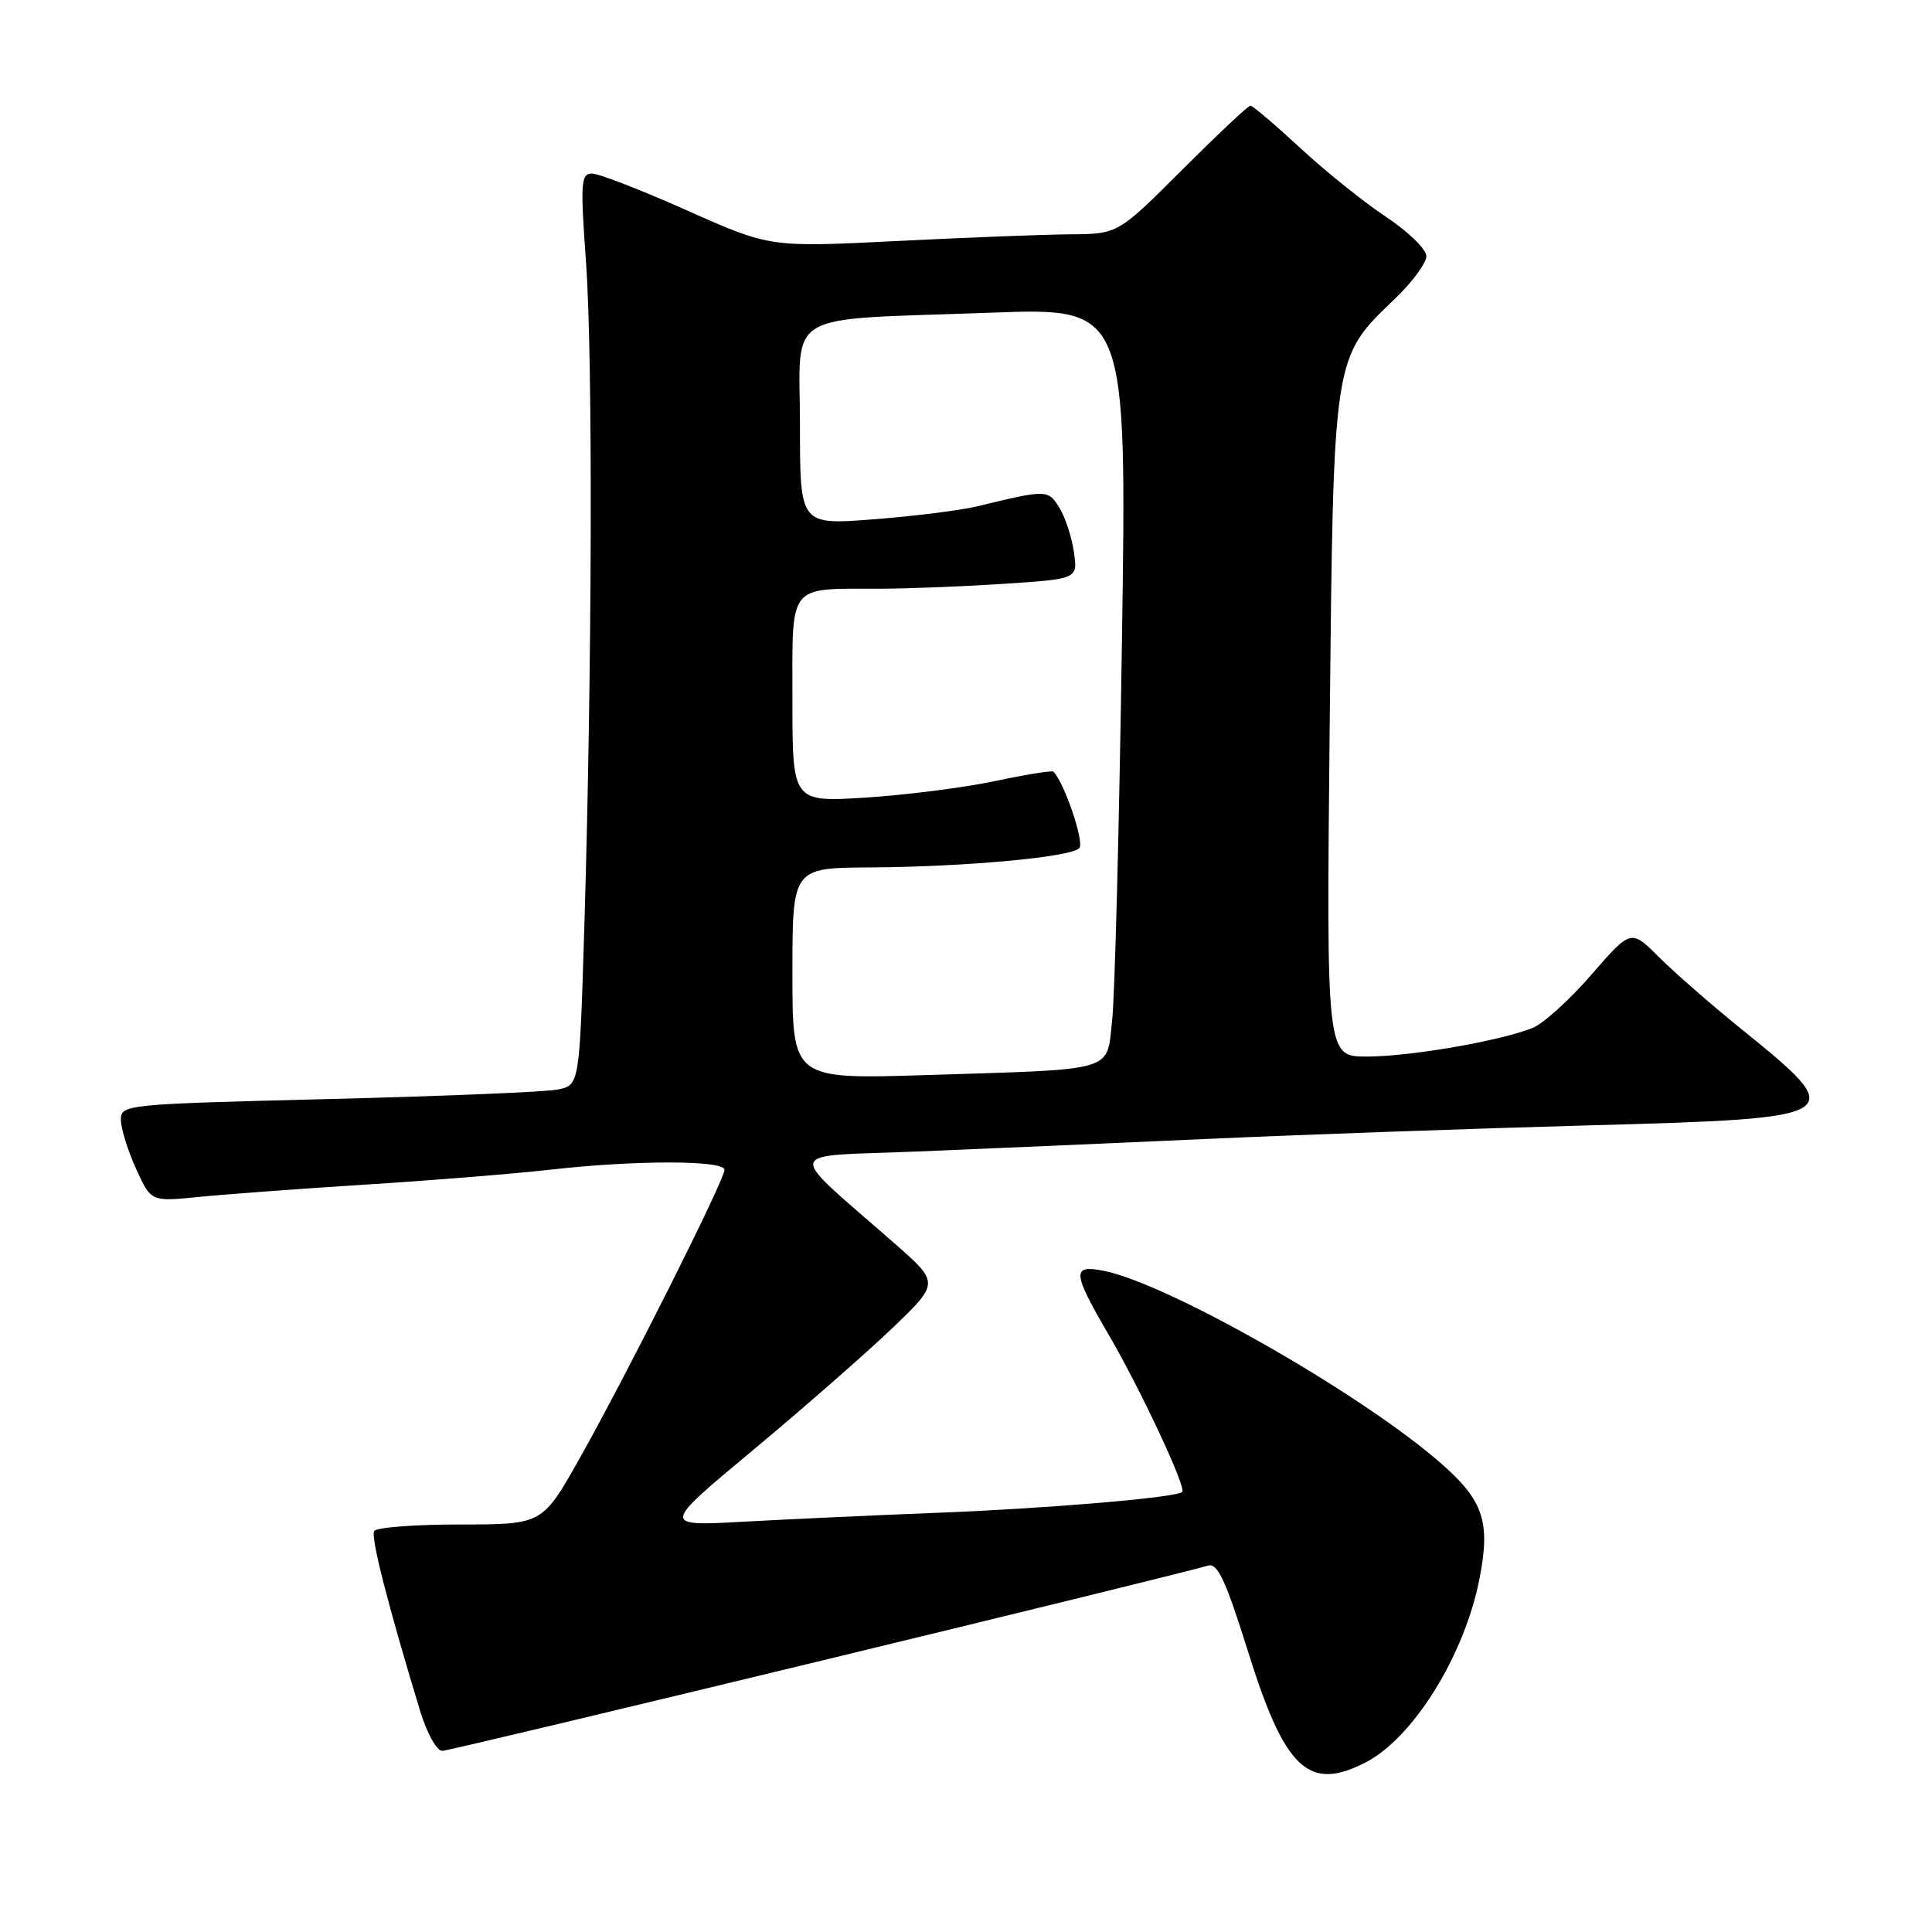 <?xml version="1.0" encoding="UTF-8" standalone="no"?>
<!DOCTYPE svg PUBLIC "-//W3C//DTD SVG 1.1//EN" "http://www.w3.org/Graphics/SVG/1.1/DTD/svg11.dtd" >
<svg xmlns="http://www.w3.org/2000/svg" xmlns:xlink="http://www.w3.org/1999/xlink" version="1.1" viewBox="0 0 256 256">
 <g >
 <path fill="currentColor"
d=" M 180.97 233.52 C 187.28 230.25 194.04 219.36 196.03 209.24 C 197.57 201.41 196.55 198.62 190.16 193.23 C 179.14 183.94 154.53 170.02 146.25 168.39 C 142.00 167.55 142.07 168.56 146.89 176.83 C 151.20 184.23 157.22 197.11 156.65 197.69 C 155.90 198.43 139.15 199.86 124.50 200.44 C 116.25 200.76 104.58 201.30 98.58 201.63 C 87.65 202.24 87.65 202.24 99.74 192.18 C 106.39 186.64 114.68 179.38 118.17 176.05 C 124.50 169.99 124.50 169.99 118.52 164.75 C 103.87 151.89 103.52 153.31 121.54 152.58 C 130.32 152.22 147.85 151.46 160.50 150.89 C 173.15 150.32 195.80 149.52 210.83 149.11 C 244.78 148.18 245.11 147.97 230.82 136.42 C 226.82 133.19 221.88 128.88 219.83 126.83 C 216.11 123.11 216.11 123.11 210.87 129.15 C 208.00 132.47 204.48 135.65 203.07 136.21 C 198.75 137.94 186.81 140.00 181.12 140.00 C 175.75 140.00 175.75 140.00 176.19 96.25 C 176.70 46.77 176.58 47.50 184.88 39.55 C 187.14 37.37 189.00 34.85 189.00 33.94 C 189.00 33.03 186.60 30.69 183.66 28.74 C 180.73 26.79 175.60 22.68 172.28 19.60 C 168.95 16.52 165.99 14.00 165.69 14.00 C 165.39 14.00 161.32 17.83 156.64 22.50 C 148.14 31.00 148.14 31.00 141.82 31.05 C 138.34 31.07 127.97 31.48 118.76 31.94 C 102.02 32.78 102.02 32.78 91.05 27.89 C 85.02 25.20 79.35 23.00 78.45 23.00 C 76.97 23.00 76.89 24.17 77.65 34.75 C 78.57 47.45 78.46 88.72 77.43 122.65 C 76.79 143.79 76.79 143.79 73.89 144.37 C 72.29 144.69 58.62 145.26 43.50 145.63 C 16.48 146.31 16.00 146.35 16.02 148.41 C 16.03 149.56 16.94 152.46 18.03 154.87 C 20.01 159.23 20.01 159.23 26.25 158.61 C 29.69 158.26 39.70 157.52 48.50 156.96 C 57.30 156.41 68.33 155.51 73.00 154.98 C 84.21 153.71 96.00 153.72 96.00 155.01 C 96.00 156.36 83.00 182.25 76.80 193.25 C 71.87 202.00 71.87 202.00 61.00 202.00 C 55.01 202.00 49.88 202.39 49.58 202.87 C 49.10 203.66 51.38 212.61 55.68 226.75 C 56.56 229.65 57.87 232.00 58.60 232.00 C 59.73 232.00 155.48 208.83 160.08 207.45 C 161.33 207.07 162.43 209.43 165.35 218.78 C 170.25 234.47 173.39 237.43 180.97 233.52 Z  M 105.00 129.00 C 105.00 115.00 105.00 115.00 115.25 114.94 C 127.92 114.86 141.81 113.59 143.01 112.39 C 143.73 111.67 141.04 103.70 139.58 102.25 C 139.40 102.07 135.93 102.63 131.88 103.49 C 127.82 104.35 120.11 105.34 114.75 105.68 C 105.00 106.30 105.00 106.30 105.00 92.77 C 105.00 77.10 104.27 78.04 116.50 78.01 C 120.35 78.00 127.85 77.70 133.16 77.35 C 142.83 76.71 142.83 76.71 142.29 73.10 C 142.00 71.12 141.13 68.48 140.35 67.24 C 138.87 64.86 138.67 64.86 129.50 67.09 C 127.30 67.62 121.11 68.40 115.75 68.81 C 106.00 69.57 106.00 69.57 106.00 56.37 C 106.00 40.88 103.31 42.46 131.41 41.43 C 149.32 40.77 149.32 40.77 148.66 85.14 C 148.30 109.54 147.72 132.08 147.36 135.23 C 146.59 142.12 148.20 141.65 122.75 142.45 C 105.00 143.01 105.00 143.01 105.00 129.00 Z "/>
</g>
</svg>